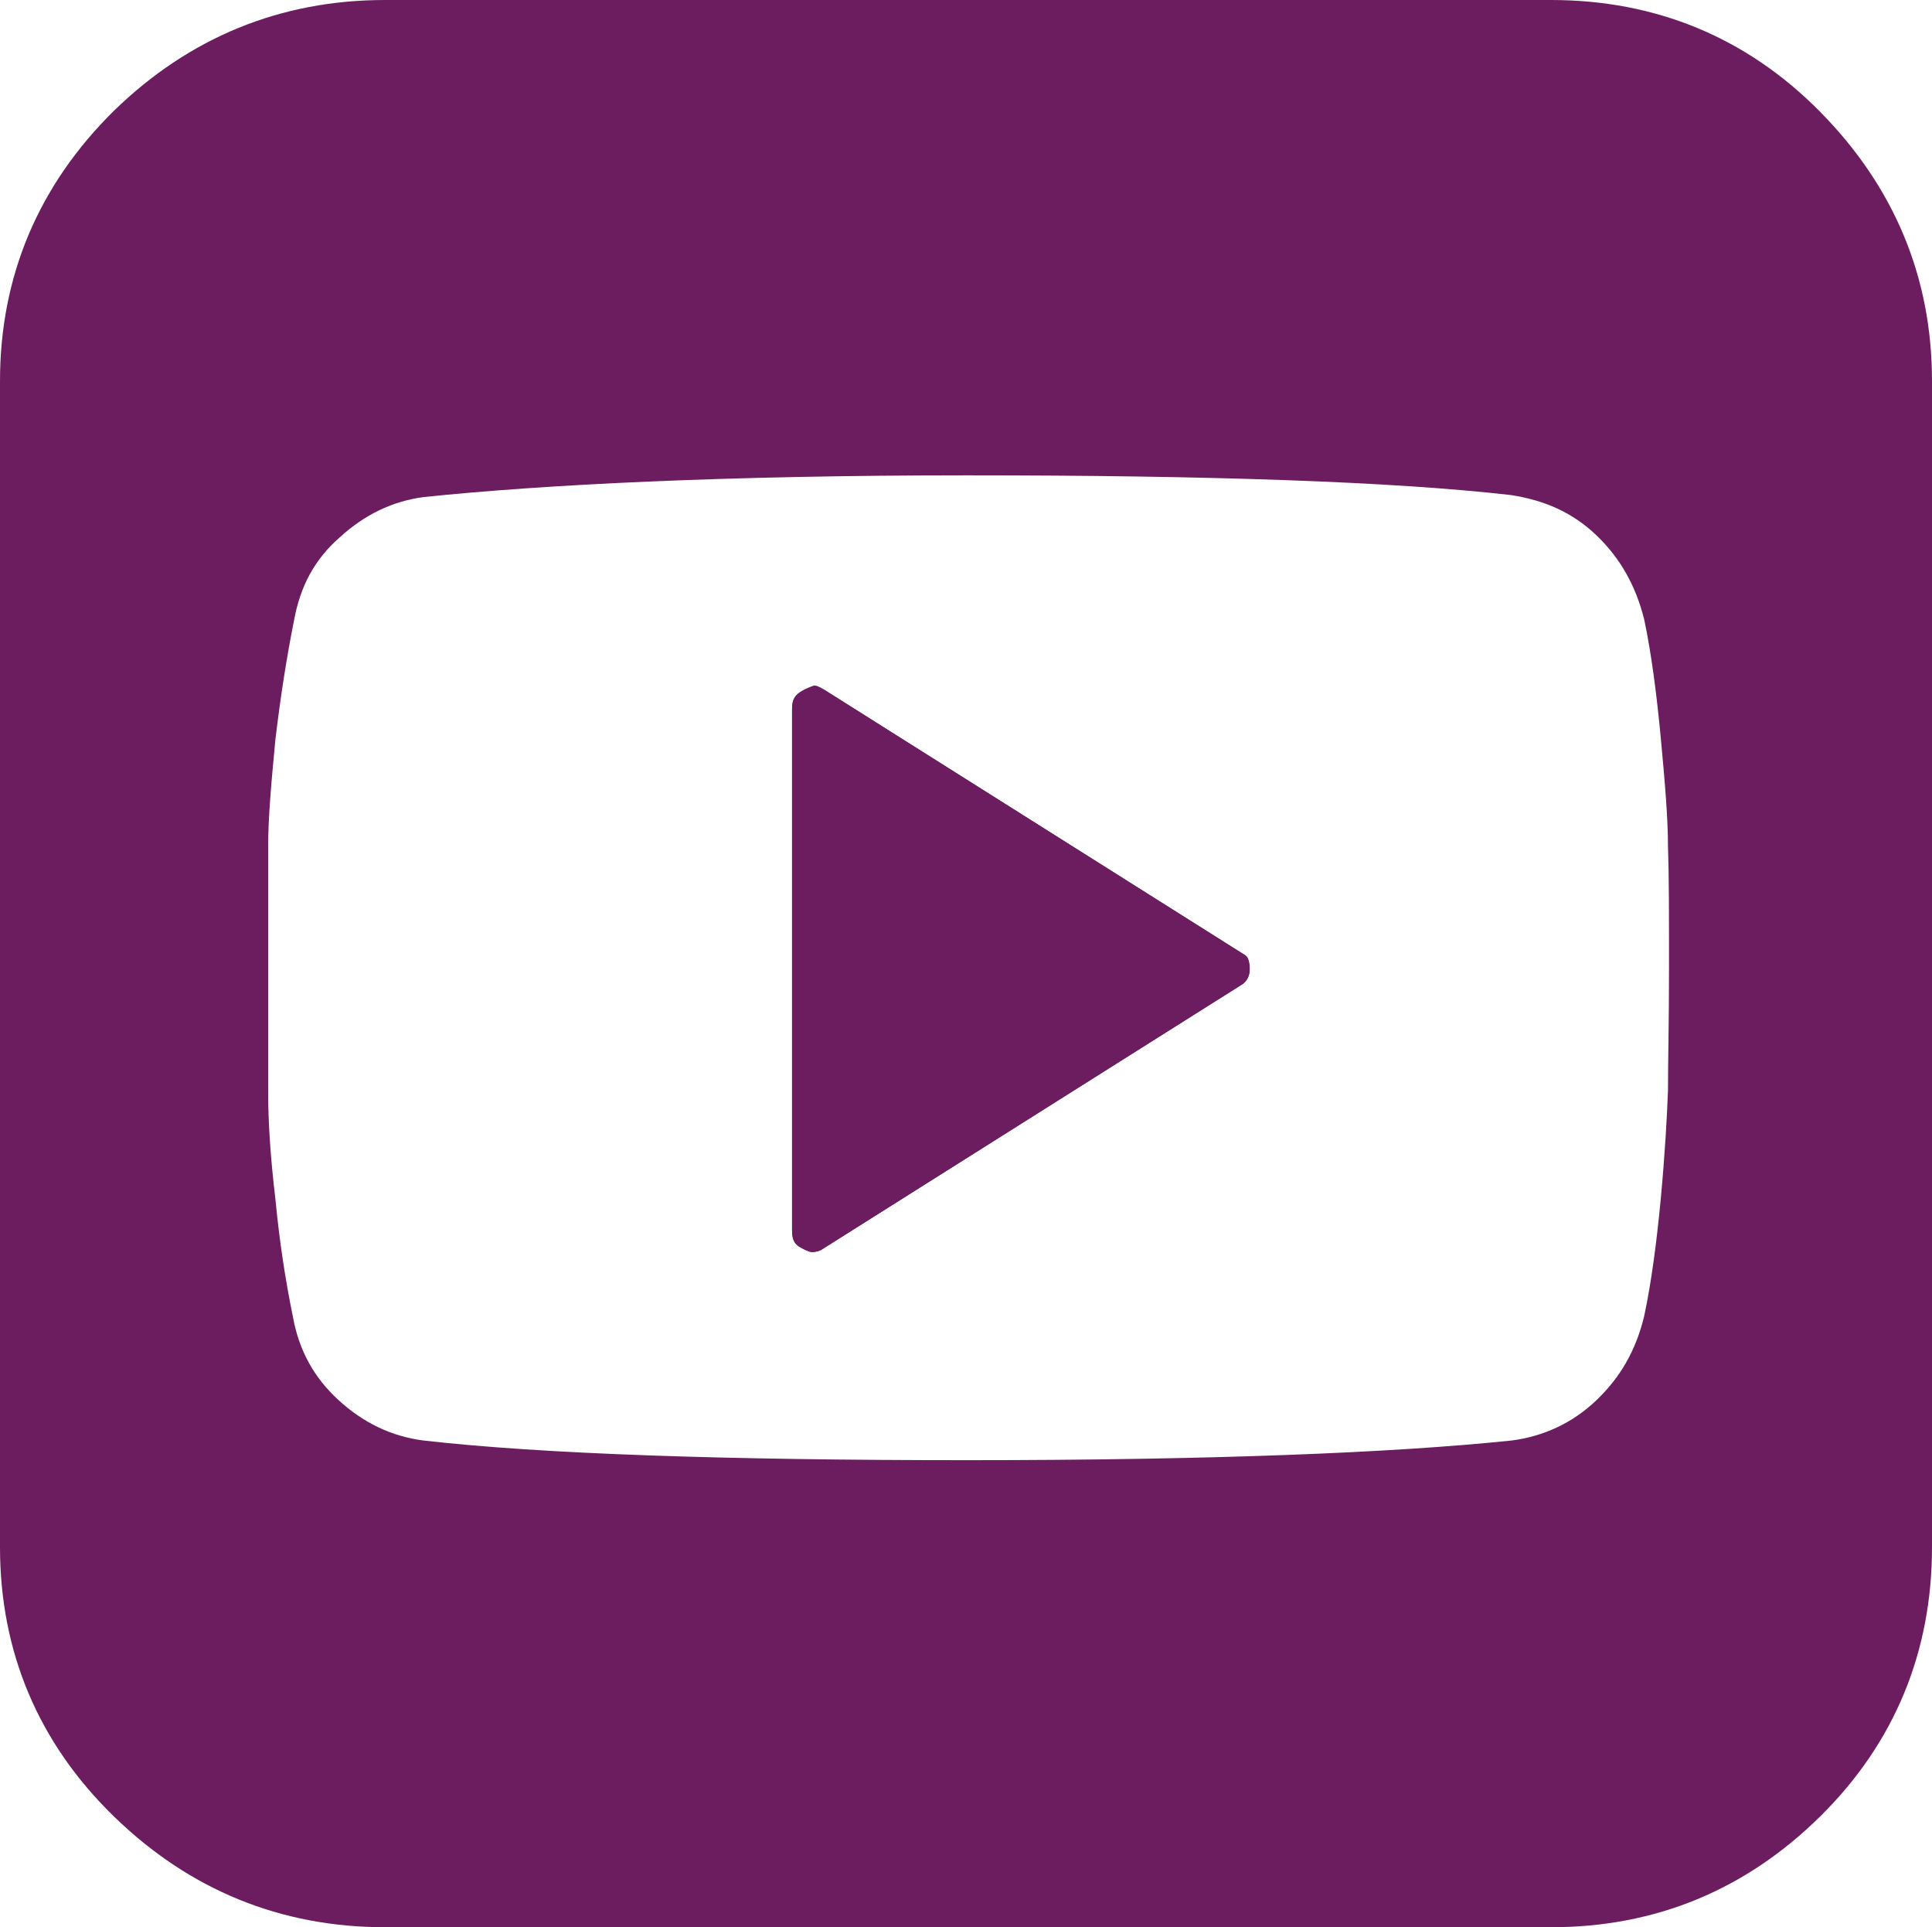 <?xml version="1.0" encoding="UTF-8"?>
<svg id="a" data-name="b" xmlns="http://www.w3.org/2000/svg" viewBox="0 0 18.66 18.61">
  <path d="M7.96,6.66s-.06-.04-.09-.04h-.01s-.06,.02-.11,.05c-.07,.04-.1,.08-.1,.18v5.03c0,.1,.03,.14,.09,.17,.07,.04,.1,.04,.1,.04,.06,0,.08-.02,.09-.02l4.06-2.56s.08-.04,.08-.15-.03-.13-.05-.14l-4.06-2.56Z" style="fill: #6c1d5f;"/>
  <path d="M17.58,1.08C16.87,.36,15.99,0,14.98,0H3.72C2.71,0,1.83,.36,1.1,1.07,.37,1.79,0,2.67,0,3.68V14.94c0,1.01,.37,1.89,1.1,2.6,.73,.71,1.61,1.07,2.62,1.07H14.98c1.01,0,1.88-.36,2.6-1.07,.72-.71,1.08-1.59,1.08-2.6V3.68c0-1.01-.37-1.88-1.08-2.6Zm-1.47,9.45c-.01,.27-.03,.62-.07,1.05-.04,.42-.09,.8-.16,1.13-.08,.33-.23,.59-.46,.81-.23,.22-.51,.35-.82,.39-1.15,.12-2.92,.19-5.26,.19s-4.11-.06-5.25-.19c-.31-.04-.58-.17-.82-.39-.23-.21-.38-.47-.44-.8-.07-.34-.13-.72-.17-1.14-.05-.42-.07-.76-.07-1.03v-2.38c0-.27,.03-.61,.07-1.03,.05-.42,.11-.8,.18-1.15,.06-.33,.2-.59,.44-.8,.24-.22,.51-.35,.81-.39,1.15-.12,2.91-.21,5.25-.21h0c2.34,0,4.11,.06,5.25,.19,.33,.05,.6,.17,.83,.39,.23,.22,.38,.49,.46,.81,.07,.33,.12,.72,.16,1.14,.04,.43,.07,.78,.07,1.05,.01,.28,.01,.67,.01,1.18s-.01,.91-.01,1.18Z" style="fill: #6c1d5f;"/>
  <path d="M11.99,9.51l-4.06,2.56s-.03,.02-.09,.02c0,0-.03,0-.1-.04-.06-.03-.09-.07-.09-.17V6.85c0-.1,.03-.14,.1-.18,.05-.03,.11-.04,.11-.04h.01s.09,.03,.09,.03l4.06,2.56s.05,.03,.05,.14-.08,.15-.08,.15Z" style="fill: #6c1d5f;"/>
</svg>